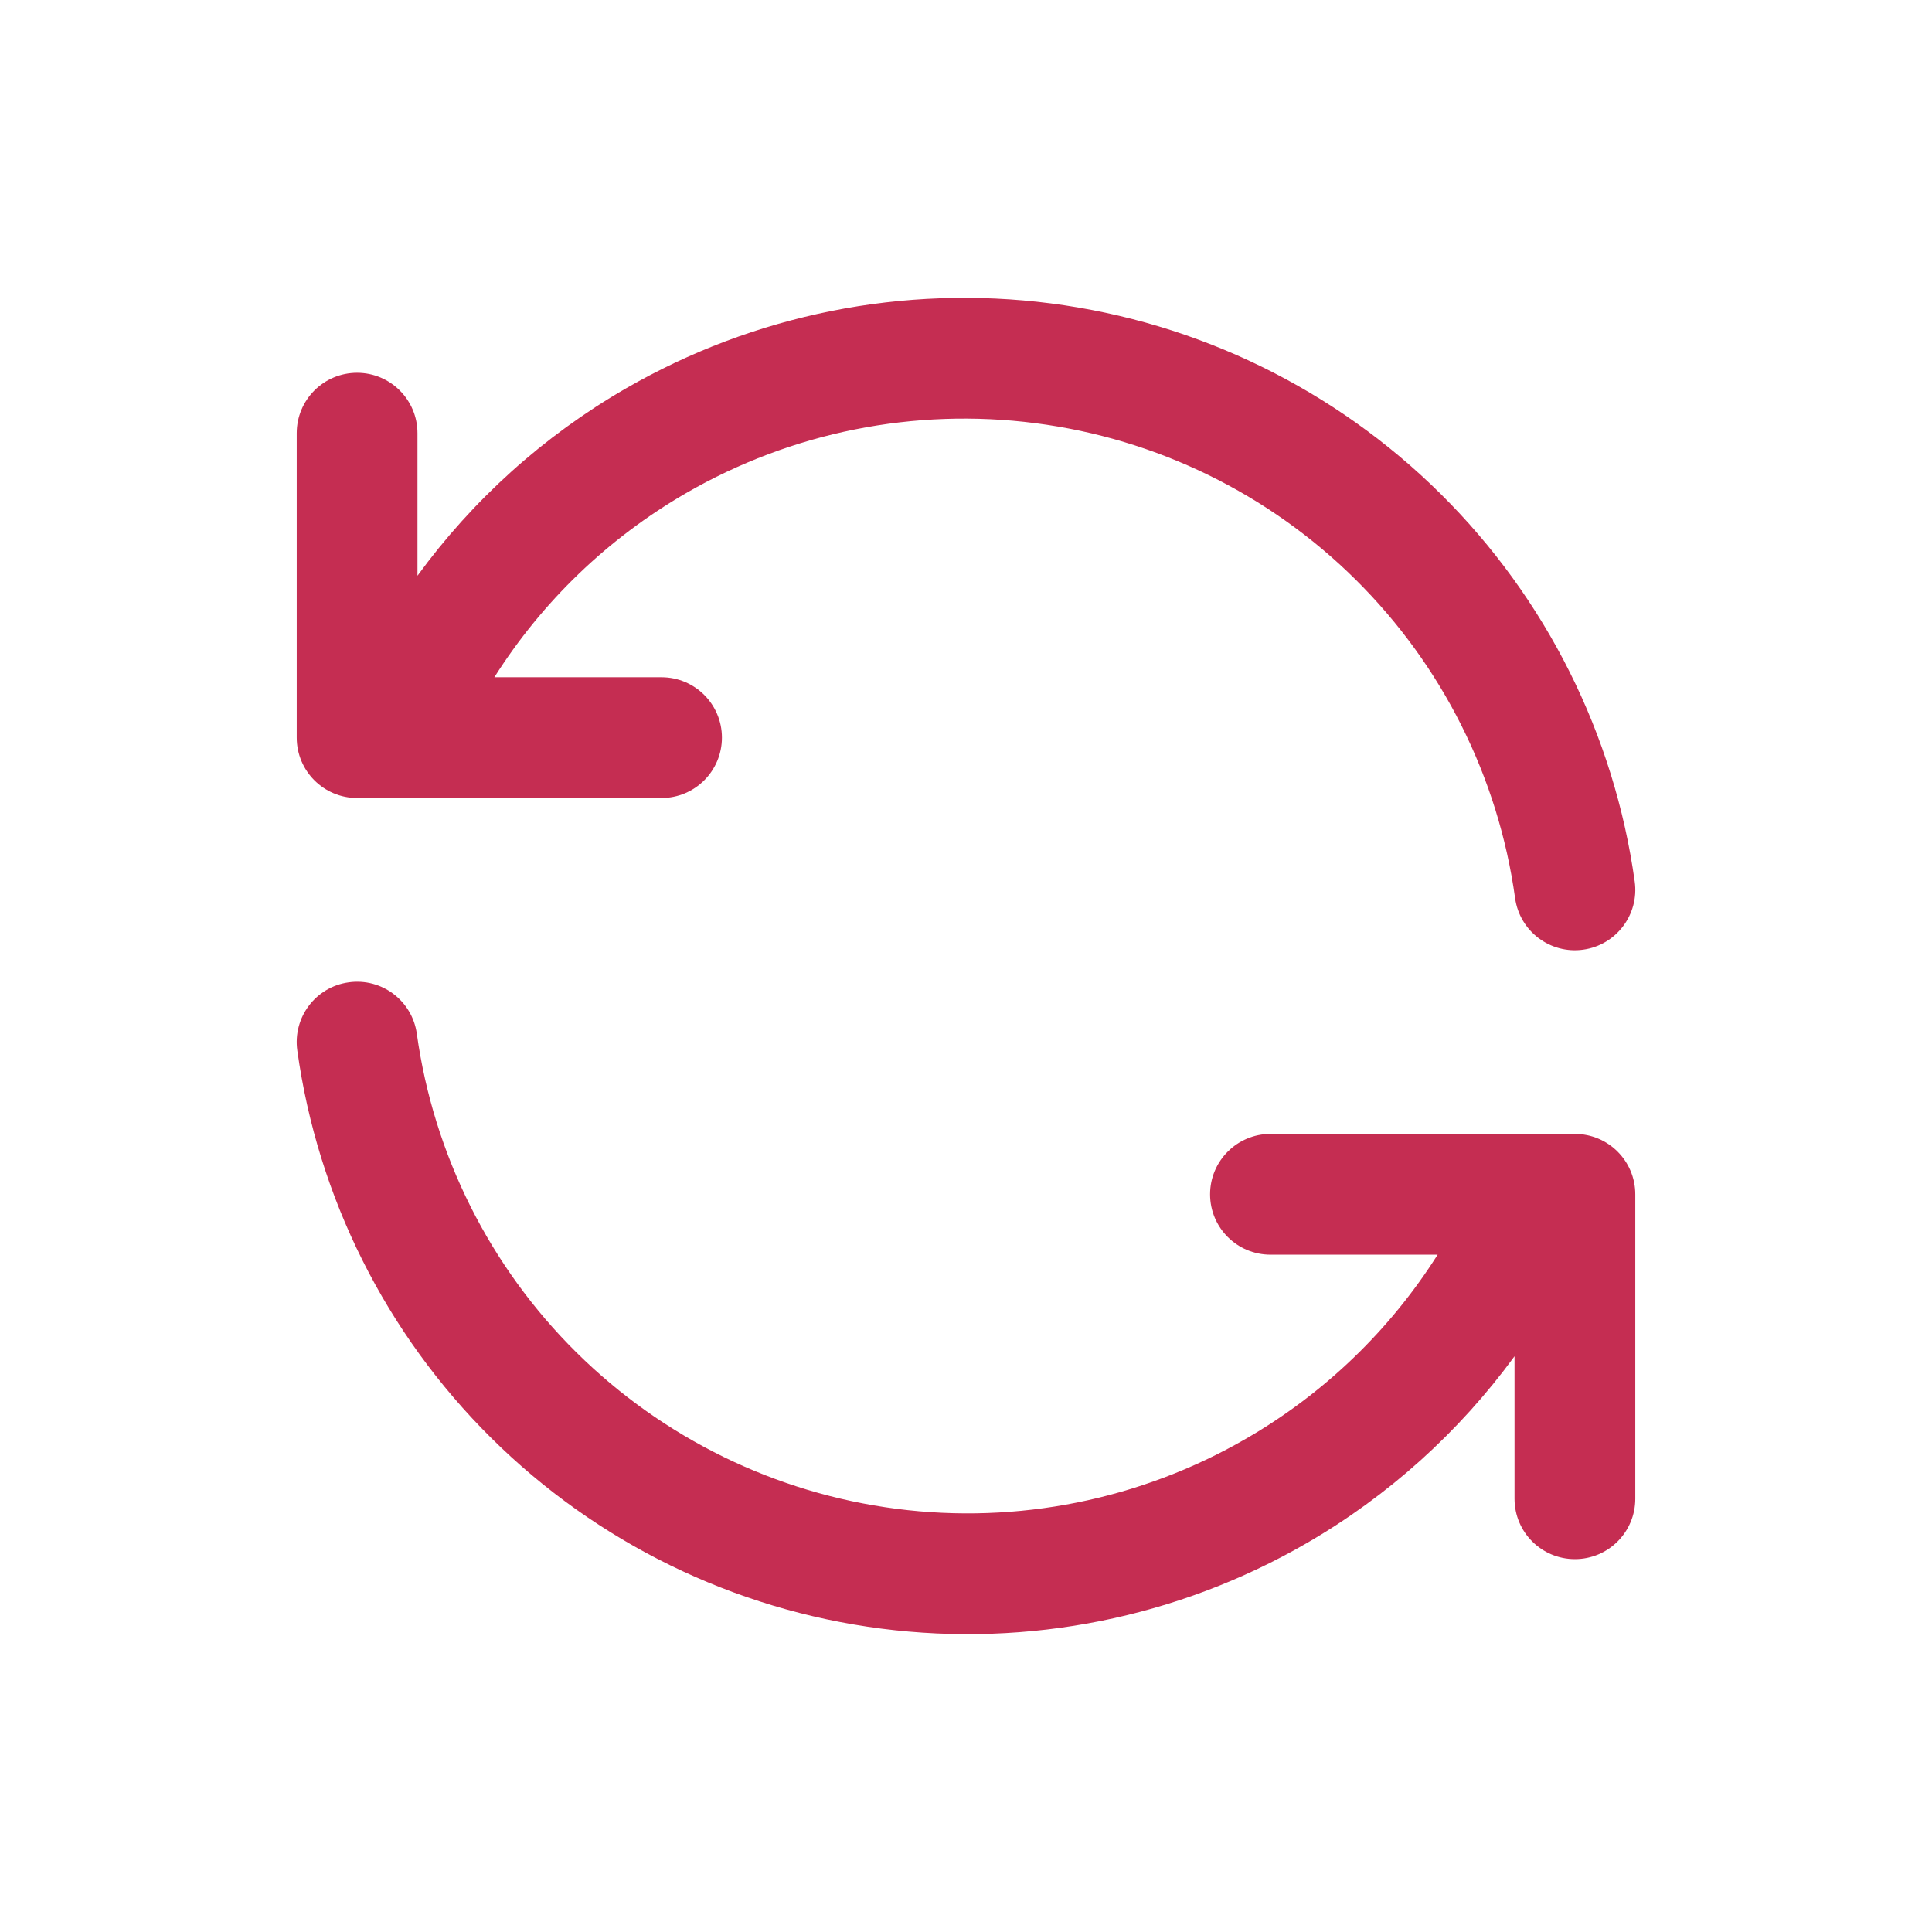 <svg width="24" height="24" viewBox="0 0 24 24" fill="none" xmlns="http://www.w3.org/2000/svg">
<path fill-rule="evenodd" clip-rule="evenodd" d="M13.054 3.769C11.225 3.533 9.369 3.905 7.772 4.827C6.751 5.417 5.872 6.211 5.186 7.152V5.381C5.186 4.967 4.85 4.631 4.436 4.631C4.021 4.631 3.686 4.967 3.686 5.381L3.686 9.163C3.686 9.577 4.021 9.913 4.436 9.913H4.891C4.902 9.913 4.914 9.913 4.925 9.913H8.218C8.632 9.913 8.968 9.577 8.968 9.163C8.968 8.749 8.632 8.413 8.218 8.413H6.141C6.735 7.474 7.55 6.688 8.522 6.126C9.834 5.368 11.359 5.063 12.862 5.257C14.365 5.45 15.763 6.133 16.839 7.199C17.916 8.266 18.613 9.656 18.821 11.157C18.878 11.568 19.257 11.854 19.667 11.797C20.077 11.74 20.364 11.361 20.307 10.951C20.053 9.124 19.205 7.431 17.895 6.134C16.584 4.836 14.883 4.005 13.054 3.769ZM5.178 12.842C5.121 12.432 4.743 12.145 4.332 12.203C3.922 12.259 3.636 12.638 3.693 13.049C3.947 14.875 4.794 16.568 6.105 17.866C7.415 19.164 9.116 19.995 10.945 20.231C12.775 20.467 14.631 20.095 16.228 19.172C17.249 18.582 18.127 17.788 18.814 16.848V18.618C18.814 19.033 19.15 19.368 19.564 19.368C19.978 19.368 20.314 19.033 20.314 18.618V14.836C20.314 14.422 19.978 14.086 19.564 14.086H19.109C19.097 14.086 19.086 14.086 19.074 14.086L15.782 14.086C15.368 14.086 15.032 14.422 15.032 14.836C15.032 15.251 15.368 15.586 15.782 15.586H17.859C17.265 16.525 16.449 17.312 15.477 17.873C14.165 18.631 12.64 18.937 11.137 18.743C9.634 18.549 8.237 17.866 7.16 16.8C6.083 15.734 5.387 14.343 5.178 12.842Z" fill="#C52D52"/>
</svg>
